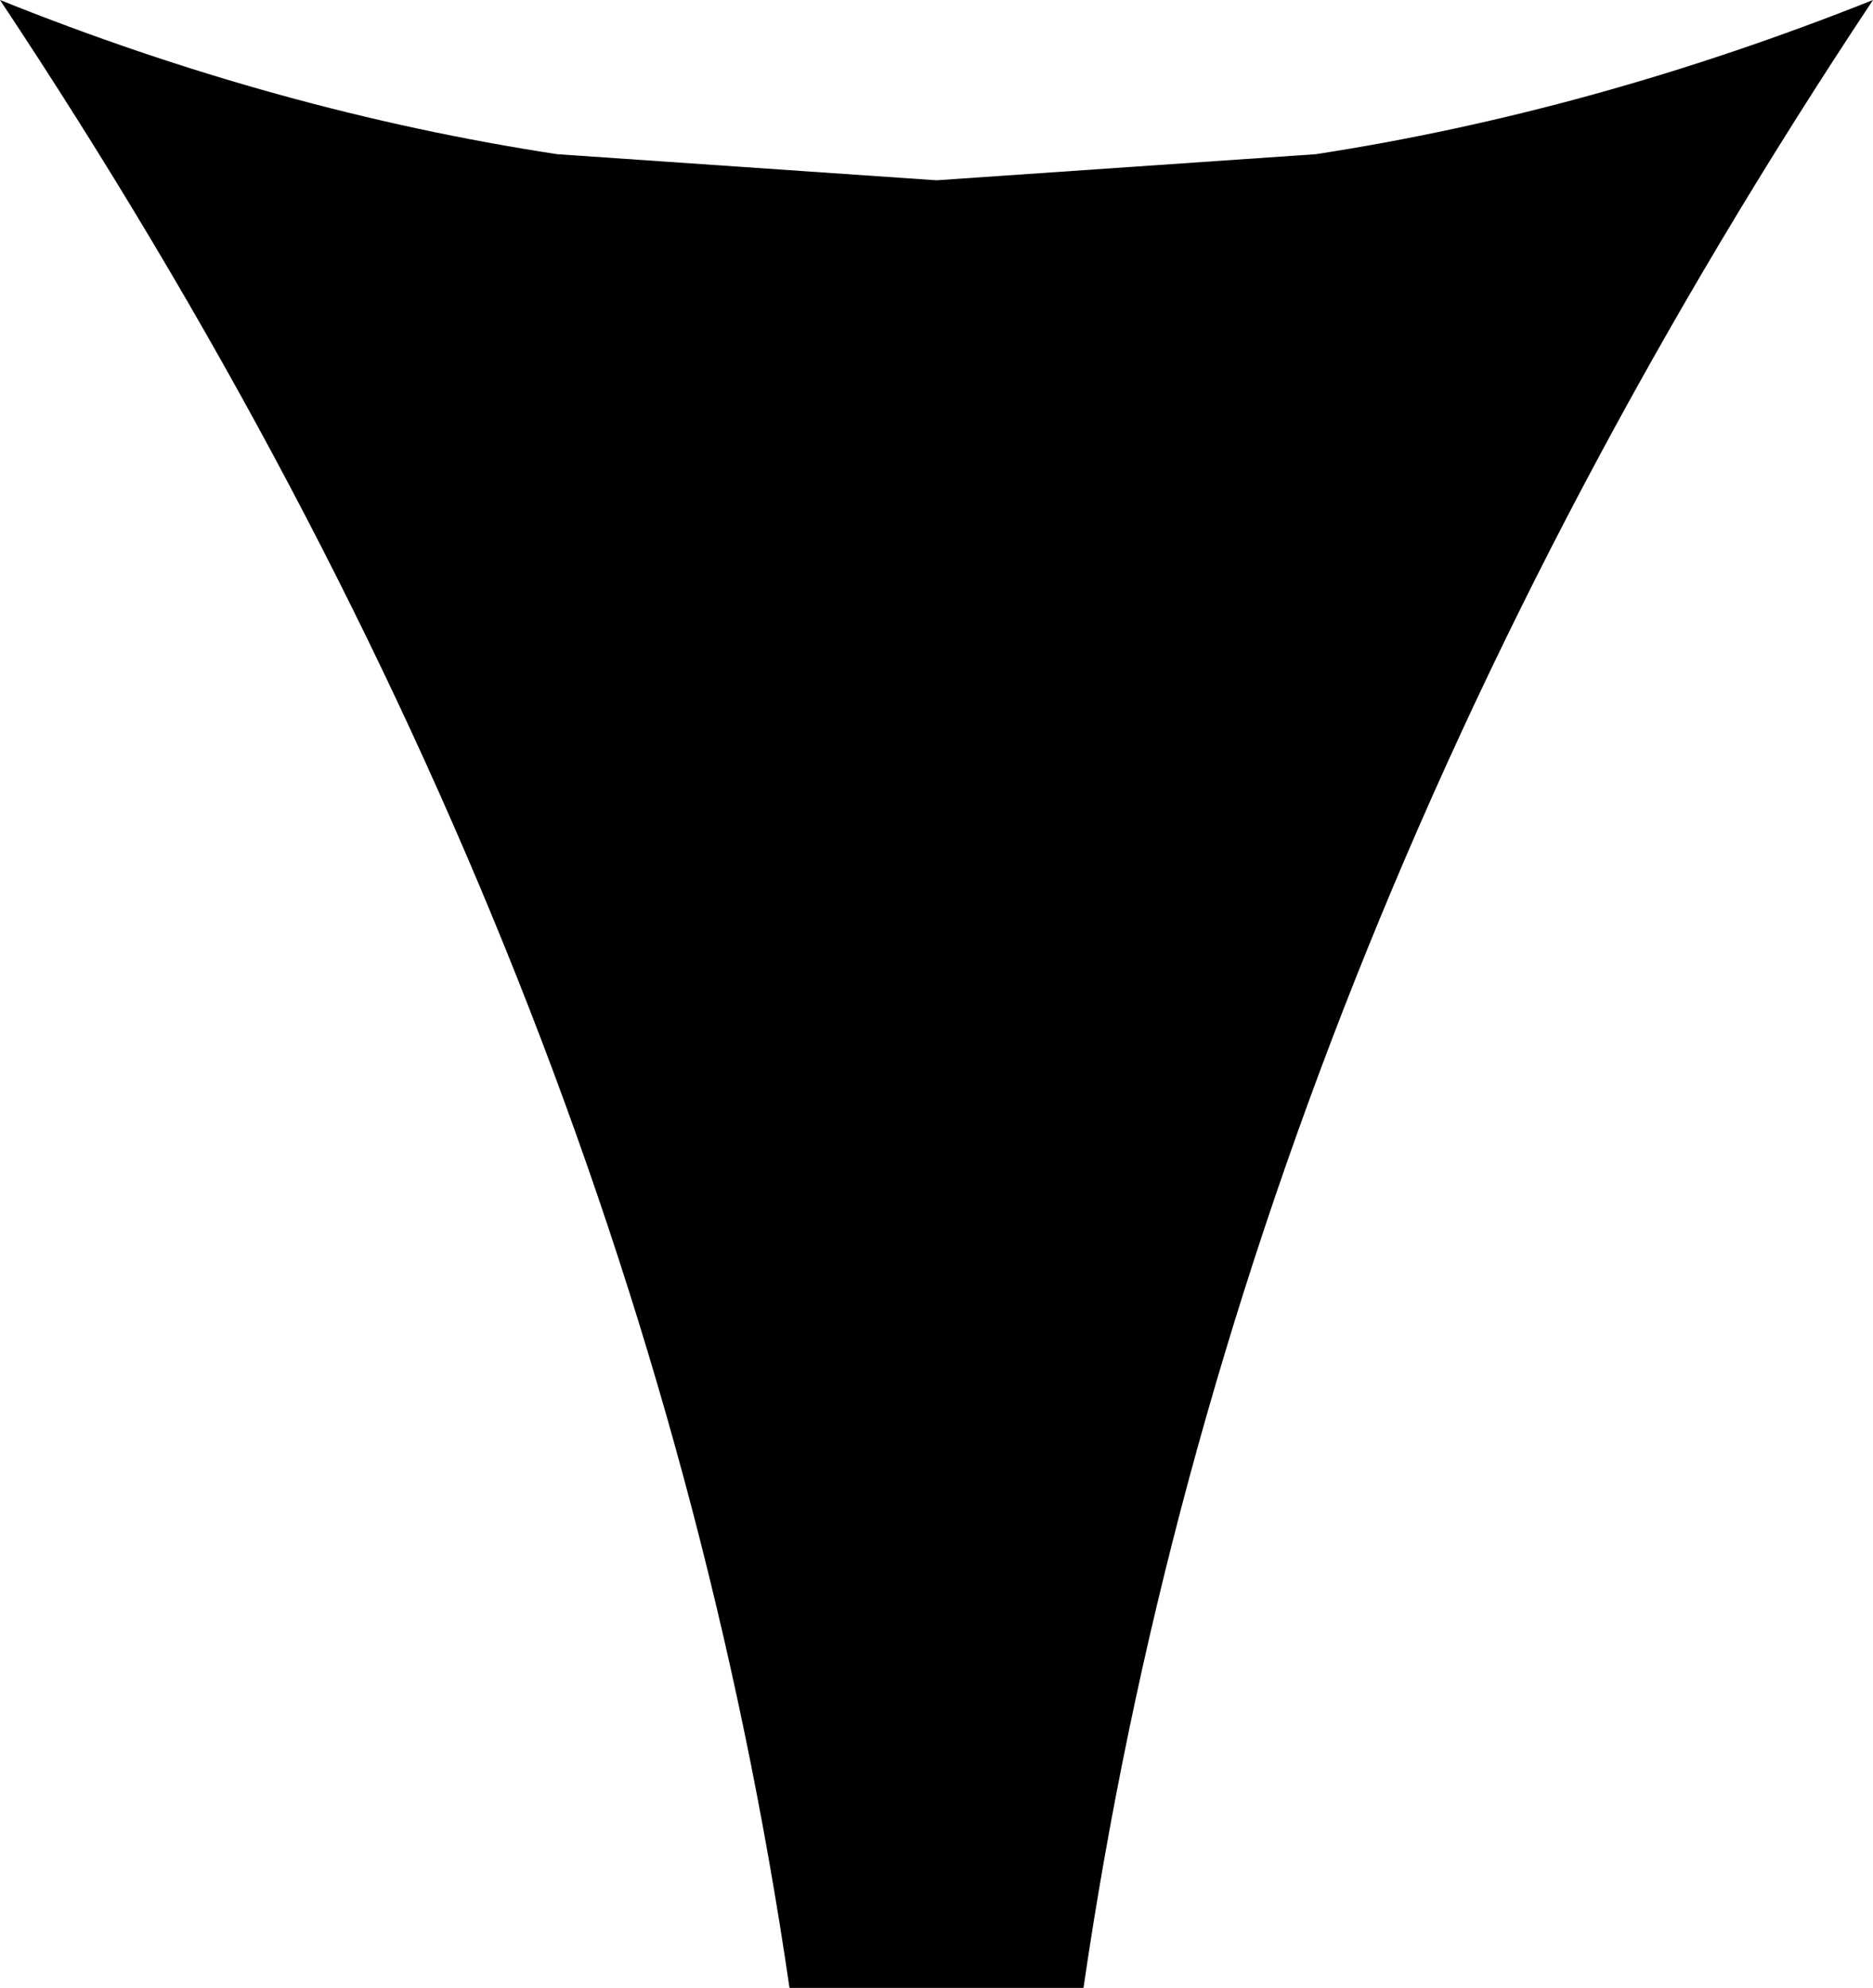 <?xml version="1.0" encoding="UTF-8" standalone="no"?>
<svg xmlns:xlink="http://www.w3.org/1999/xlink" height="41.9px" width="39.5px" xmlns="http://www.w3.org/2000/svg">
  <g transform="matrix(1.0, 0.0, 0.0, 1.0, -380.15, -308.5)">
    <path d="M380.15 308.5 Q386.0 310.85 391.9 311.75 L399.9 312.3 407.9 311.75 Q413.75 310.85 419.65 308.5 406.15 328.8 403.0 350.4 L396.8 350.4 Q393.65 328.8 380.15 308.5" fill="#000000" fill-rule="evenodd" stroke="none"/>
  </g>
</svg>
